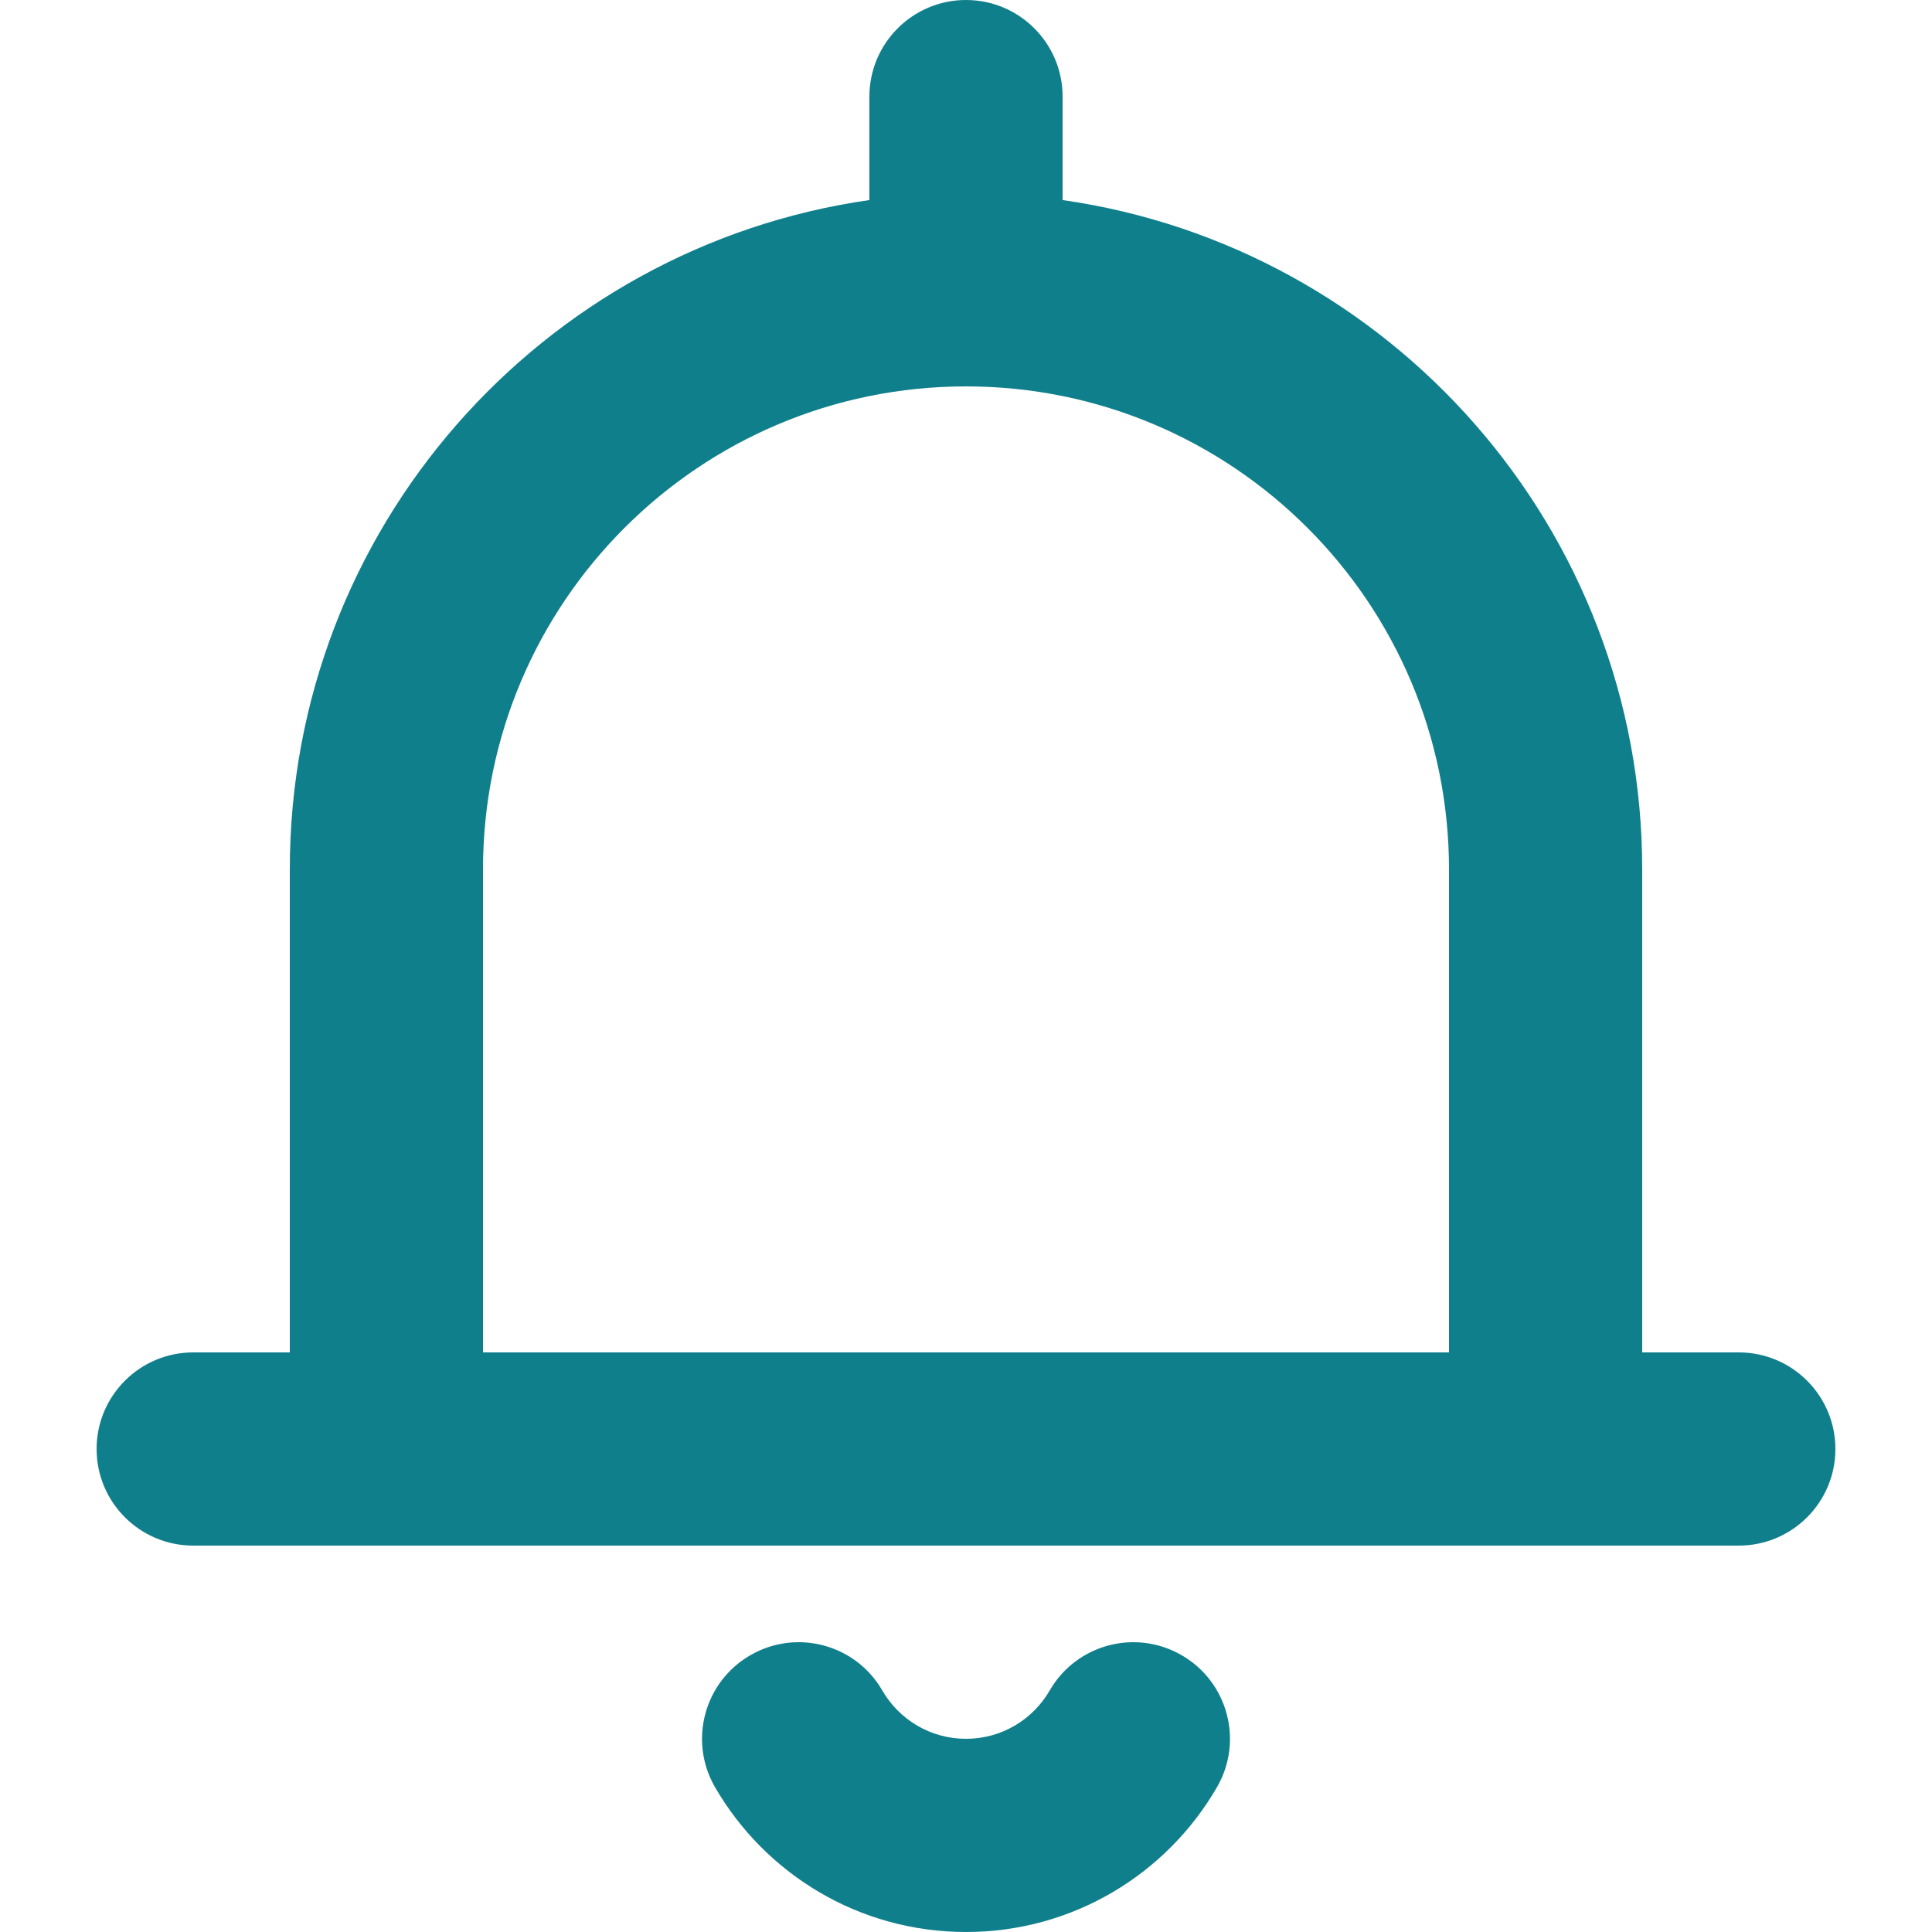 <svg width="20" height="20" viewBox="0 0 20 20" fill="none" xmlns="http://www.w3.org/2000/svg">
<path fill-rule="evenodd" clip-rule="evenodd" d="M11 1C11 0.448 10.552 0 10 0C9.448 0 9 0.448 9 1V2.071C5.608 2.556 3 5.474 3 9V14H2C1.448 14 1 14.448 1 15C1 15.552 1.448 16 2 16H18C18.552 16 19 15.552 19 15C19 14.448 18.552 14 18 14H17V9C17 5.474 14.392 2.556 11 2.071V1ZM15 9V14H5V9C5 6.239 7.239 4 10 4C12.761 4 15 6.239 15 9Z" fill="#107F8C"/>
<path fill-rule="evenodd" clip-rule="evenodd" d="M7.767 17.135C8.245 16.858 8.857 17.021 9.133 17.499C9.308 17.801 9.631 18 10 18C10.369 18 10.692 17.801 10.867 17.499C11.143 17.021 11.755 16.858 12.233 17.135C12.711 17.411 12.875 18.023 12.598 18.501C12.081 19.395 11.112 20 10 20C8.888 20 7.919 19.395 7.402 18.501C7.125 18.023 7.289 17.411 7.767 17.135Z" fill="#107F8C"/>
</svg>

